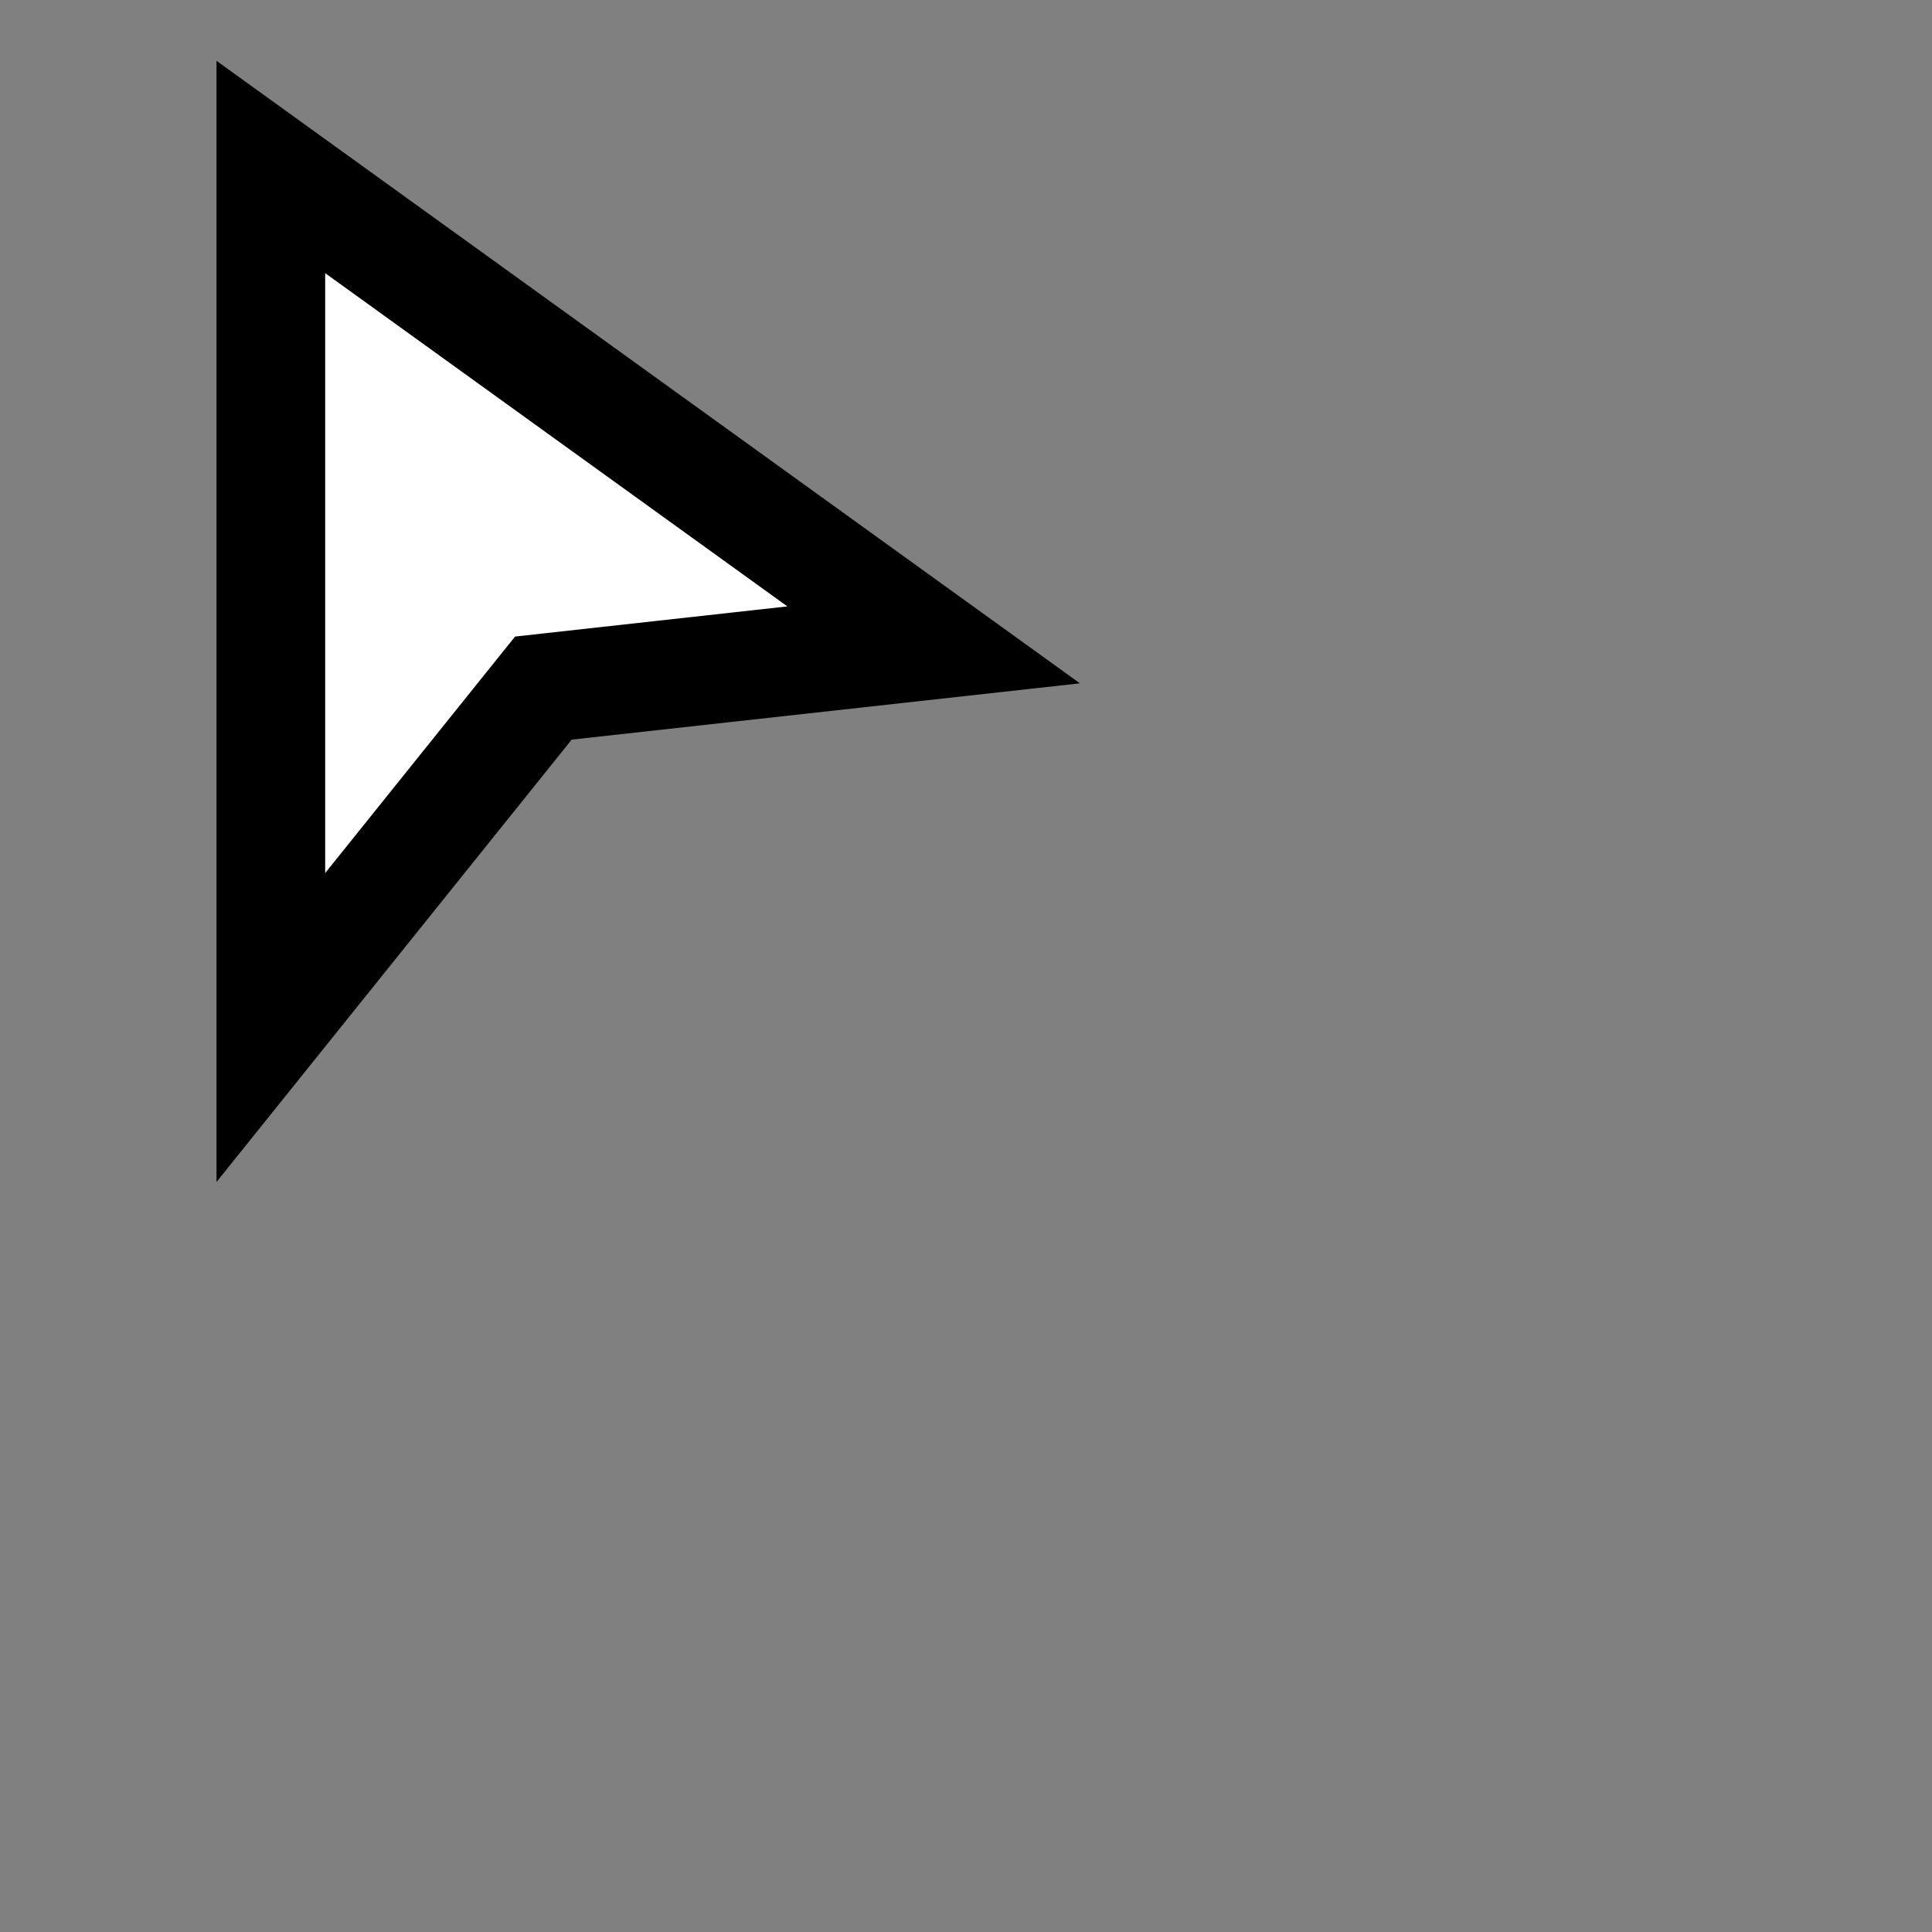 <?xml version="1.0" encoding="UTF-8" standalone="no"?>
<svg
   width="32"
   height="32"
   inkscape:hotspot_x="2"
   inkscape:hotspot_y="2"
   style="fill:gray;stroke:black"
   version="1.1"
   id="svg16"
   sodipodi:docname="node.svg"
   inkscape:version="1.1 (c68e22c387, 2021-05-23)"
   xmlns:inkscape="http://www.inkscape.org/namespaces/inkscape"
   xmlns:sodipodi="http://sodipodi.sourceforge.net/DTD/sodipodi-0.dtd"
   xmlns="http://www.w3.org/2000/svg"
   xmlns:svg="http://www.w3.org/2000/svg"
   xmlns:rdf="http://www.w3.org/1999/02/22-rdf-syntax-ns#"
   xmlns:cc="http://creativecommons.org/ns#"
   xmlns:dc="http://purl.org/dc/elements/1.1/">
  <rect width="100%" height="100%" fill="#808080" stroke="none"/>
  <sodipodi:namedview
     pagecolor="#ffffff"
     bordercolor="#000000"
     borderopacity="1"
     objecttolerance="10"
     gridtolerance="10"
     guidetolerance="10"
     inkscape:pageopacity="0"
     inkscape:pageshadow="2"
     inkscape:window-width="1920"
     inkscape:window-height="1017"
     id="namedview18"
     showgrid="true"
     inkscape:zoom="16"
     inkscape:cx="10.40625"
     inkscape:cy="12.53125"
     inkscape:window-x="-8"
     inkscape:window-y="32"
     inkscape:window-maximized="1"
     inkscape:current-layer="svg16"
     inkscape:document-rotation="0"
     inkscape:pagecheckerboard="0"
     showborder="true"
     inkscape:showpageshadow="false">
    <inkscape:grid
       type="xygrid"
       id="grid4615" />
  </sodipodi:namedview>
  <defs
     id="defs9">
    <!-- Shadow -->
    <filter
       style="color-interpolation-filters:sRGB;"
       inkscape:label="Drop Shadow"
       id="filter10402"
       x="-0.499"
       y="-0.499"
       width="2.007"
       height="2.03">
      <feFlood
         flood-opacity="0.498"
         flood-color="rgb(0,0,0)"
         result="flood"
         id="feFlood10392" />
      <feComposite
         in="flood"
         in2="SourceGraphic"
         operator="in"
         result="composite1"
         id="feComposite10394" />
      <feGaussianBlur
         in="composite1"
         stdDeviation="1"
         result="blur"
         id="feGaussianBlur10396" />
      <feOffset
         dx="0.7"
         dy="1"
         result="offset"
         id="feOffset10398" />
      <feComposite
         in="SourceGraphic"
         in2="offset"
         operator="over"
         result="composite2"
         id="feComposite10400" />
    </filter>
  </defs>
  <!-- Triangle -->
  <g
     id="cursor-9"
     style="display:none;fill:#808080;stroke:#000000;stroke-linejoin:miter;stroke-miterlimit:10">
    <path
       d="M 4.5,4.5 12,12 H 8 l 3,7 -1,0.5 -3,-7 -2.5,2.5 z"
       style="stroke:#ffffff;stroke-width:3px"
       id="path11-3" />
    <path
       d="M 4.5,4.5 12,12 H 8 l 3,7 -1,0.5 -3,-7 -2.5,2.5 z"
       style="fill:#000000;stroke-width:1px"
       id="path13-7" />
  </g>
  <path
     id="path5410"
     style="color:#000000;font-style:normal;font-variant:normal;font-weight:normal;font-stretch:normal;font-size:medium;line-height:normal;font-family:sans-serif;font-variant-ligatures:normal;font-variant-position:normal;font-variant-caps:normal;font-variant-numeric:normal;font-variant-alternates:normal;font-variant-east-asian:normal;font-feature-settings:normal;font-variation-settings:normal;text-indent:0;text-align:start;text-decoration:none;text-decoration-line:none;text-decoration-style:solid;text-decoration-color:#000000;letter-spacing:normal;word-spacing:normal;text-transform:none;writing-mode:lr-tb;direction:ltr;text-orientation:mixed;dominant-baseline:auto;baseline-shift:baseline;text-anchor:start;white-space:normal;shape-padding:0;shape-margin:0;inline-size:0;clip-rule:nonzero;display:inline;overflow:visible;visibility:visible;isolation:auto;mix-blend-mode:normal;color-interpolation:sRGB;color-interpolation-filters:linearRGB;solid-color:#000000;solid-opacity:1;fill:#ffffff;fill-opacity:1;fill-rule:nonzero;stroke:#000000;stroke-width:1.8;stroke-linecap:square;stroke-linejoin:miter;stroke-miterlimit:4;stroke-dasharray:none;stroke-dashoffset:0;stroke-opacity:1;paint-order:markers stroke fill;color-rendering:auto;image-rendering:auto;shape-rendering:auto;text-rendering:auto;enable-background:accumulate;stop-color:#000000"
     d="M 4.486,2.766 V 17.019 L 9,11.397 15.464,10.681 Z"
     sodipodi:nodetypes="ccccc" />
</svg>
